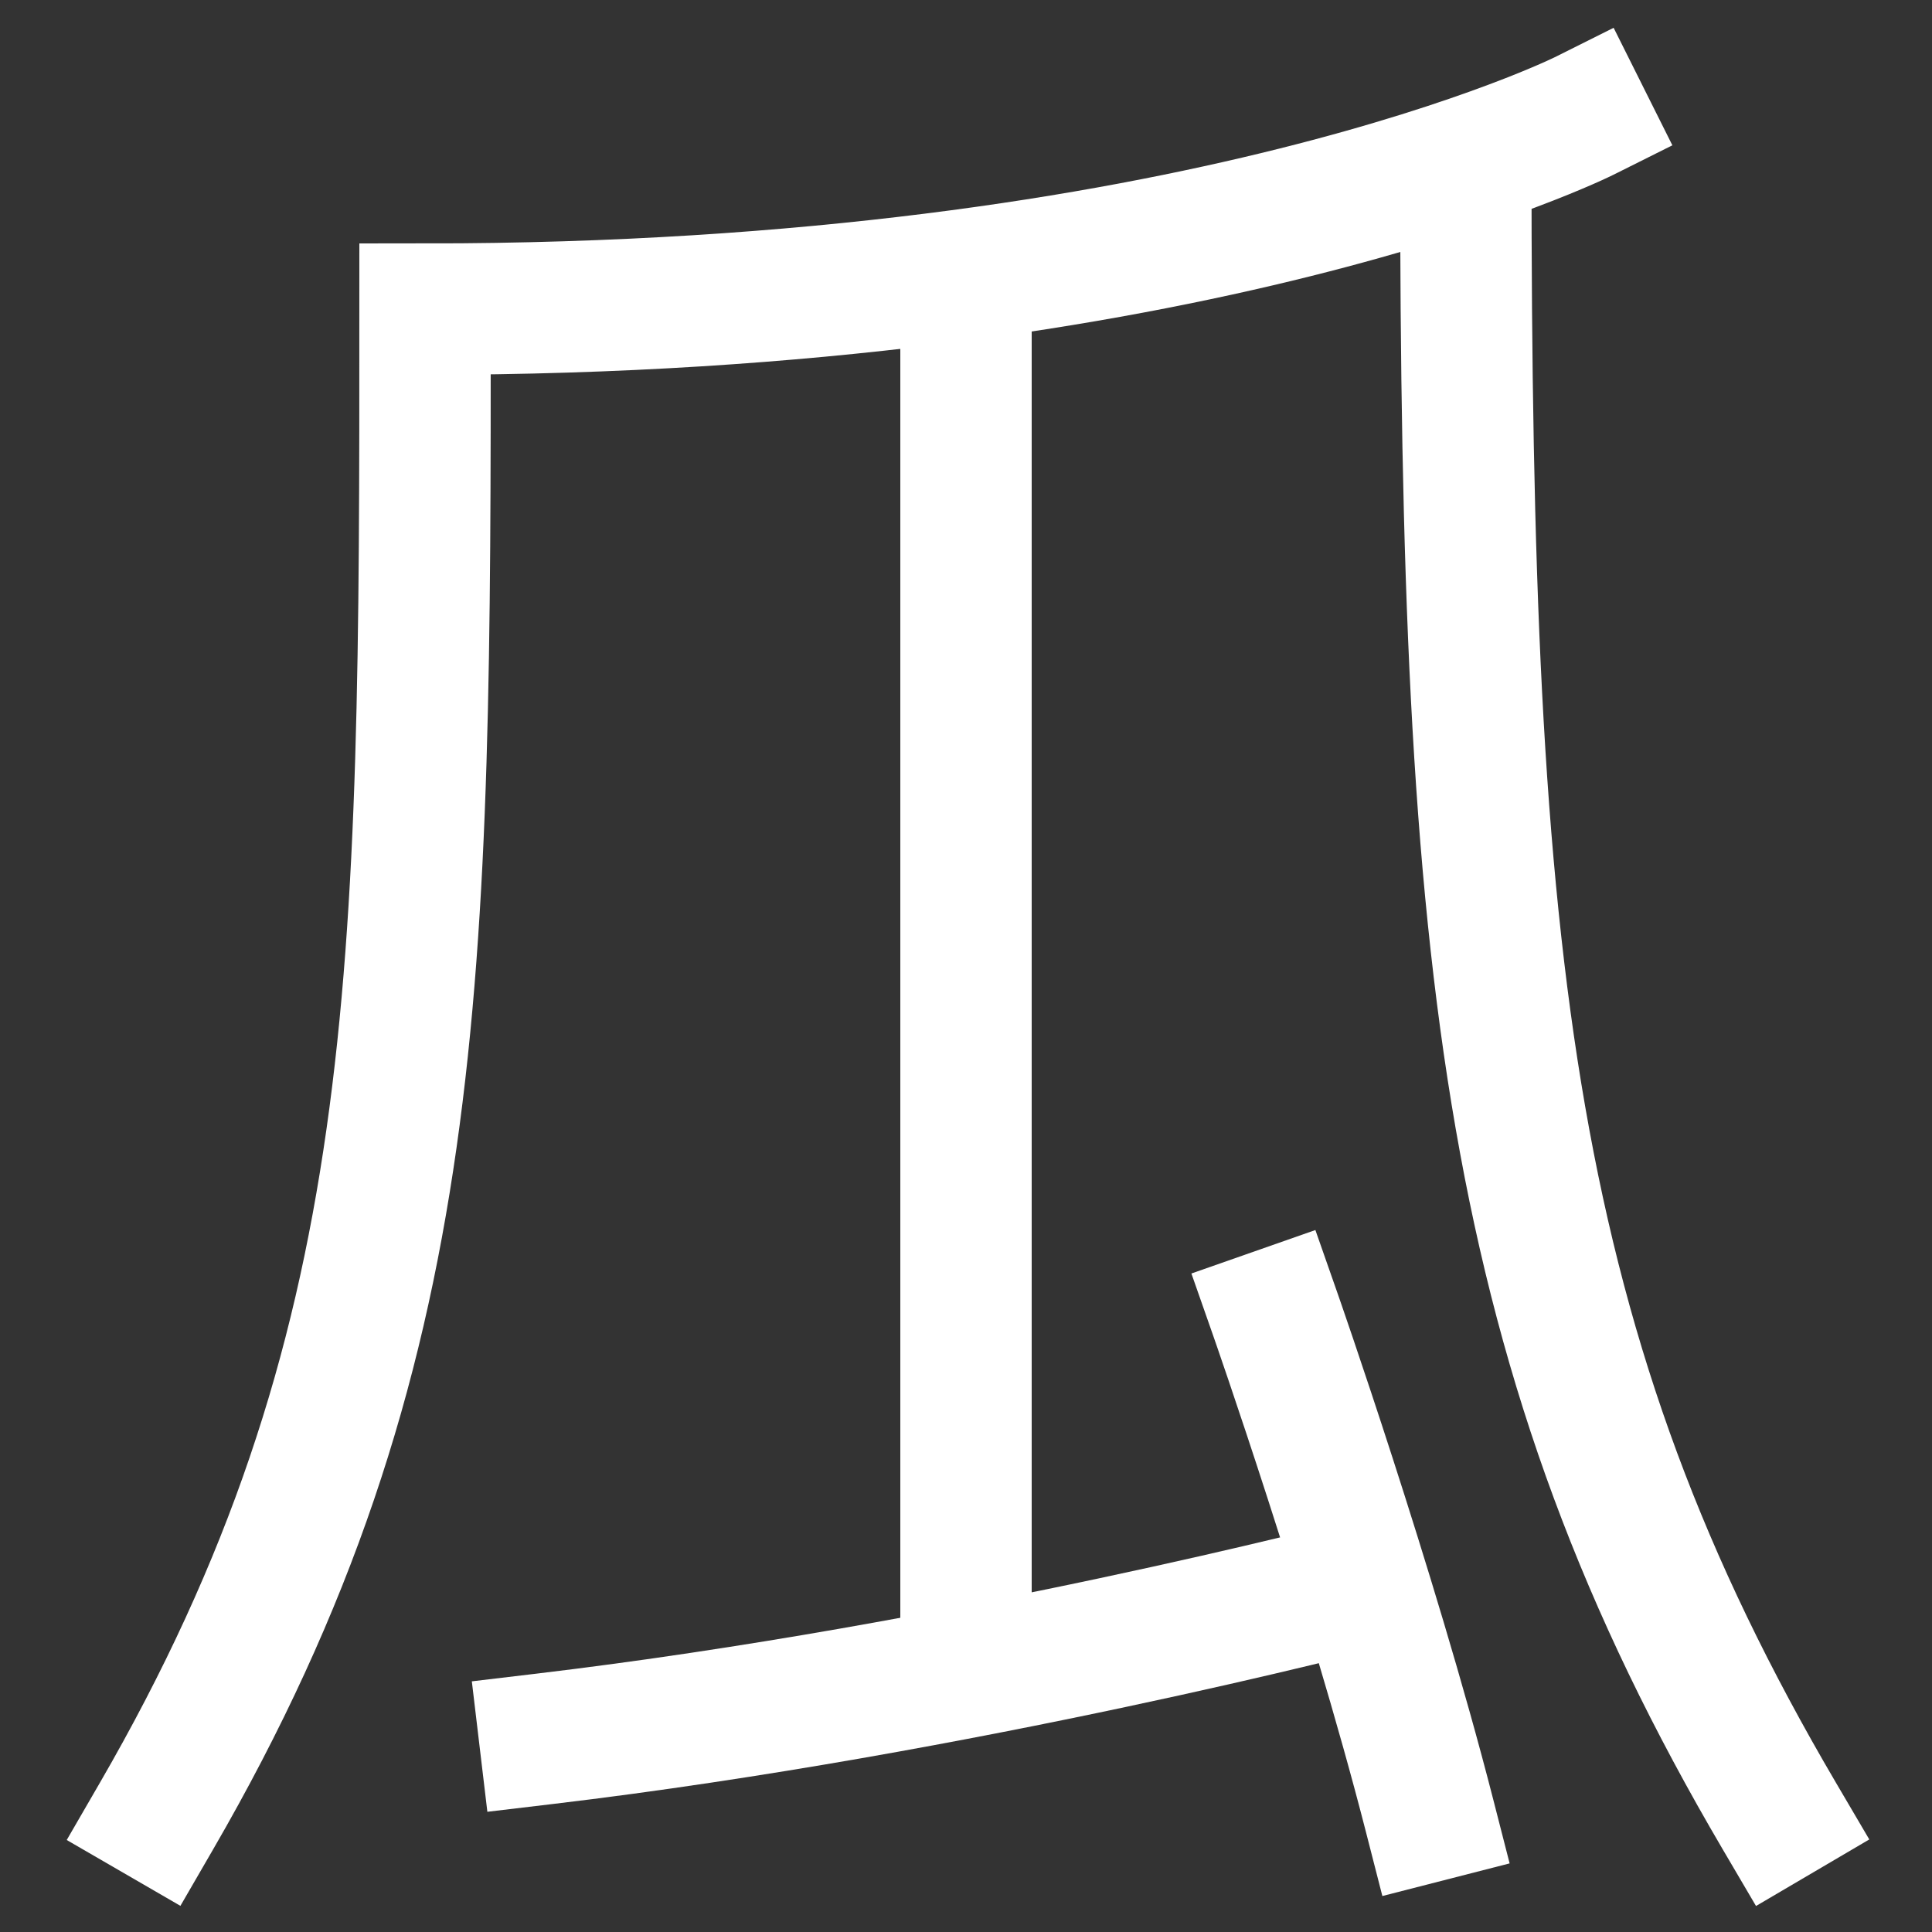 <svg xmlns="http://www.w3.org/2000/svg" xmlns:xlink="http://www.w3.org/1999/xlink" viewBox="0 0 1000 1000"><rect x="0" y="0" width="1000" height="1000" fill="#333333" stroke="none"/><defs><style>.a,.b{fill:none;}.b{stroke:#fff;stroke-linecap:square;stroke-miterlimit:2;stroke-width:68px;}.c{clip-path:url(#a);}.d{clip-path:url(#b);}</style><clipPath id="a"><path class="a" d="M820,60S620,160,220,160V866H700v259h417V60Z"/></clipPath><clipPath id="b"><rect class="a" x="189" y="700" width="517" height="363"/></clipPath></defs><title>melon</title><path class="b" d="M81,940C220,700,220,505,220,160,620,160,820,60,820,60"/><g class="c"><path class="b" d="M921,940C780,700,758.7,501.23,758.7,84.12"/><line class="b" x1="500" y1="866" x2="500" y2="142.1"/></g><path class="b" d="M740,940c-30.35-118.36-80-260-80-260"/><g class="d"><path class="b" d="M282,900c217.21-25.86,424-80,424-80"/></g></svg>